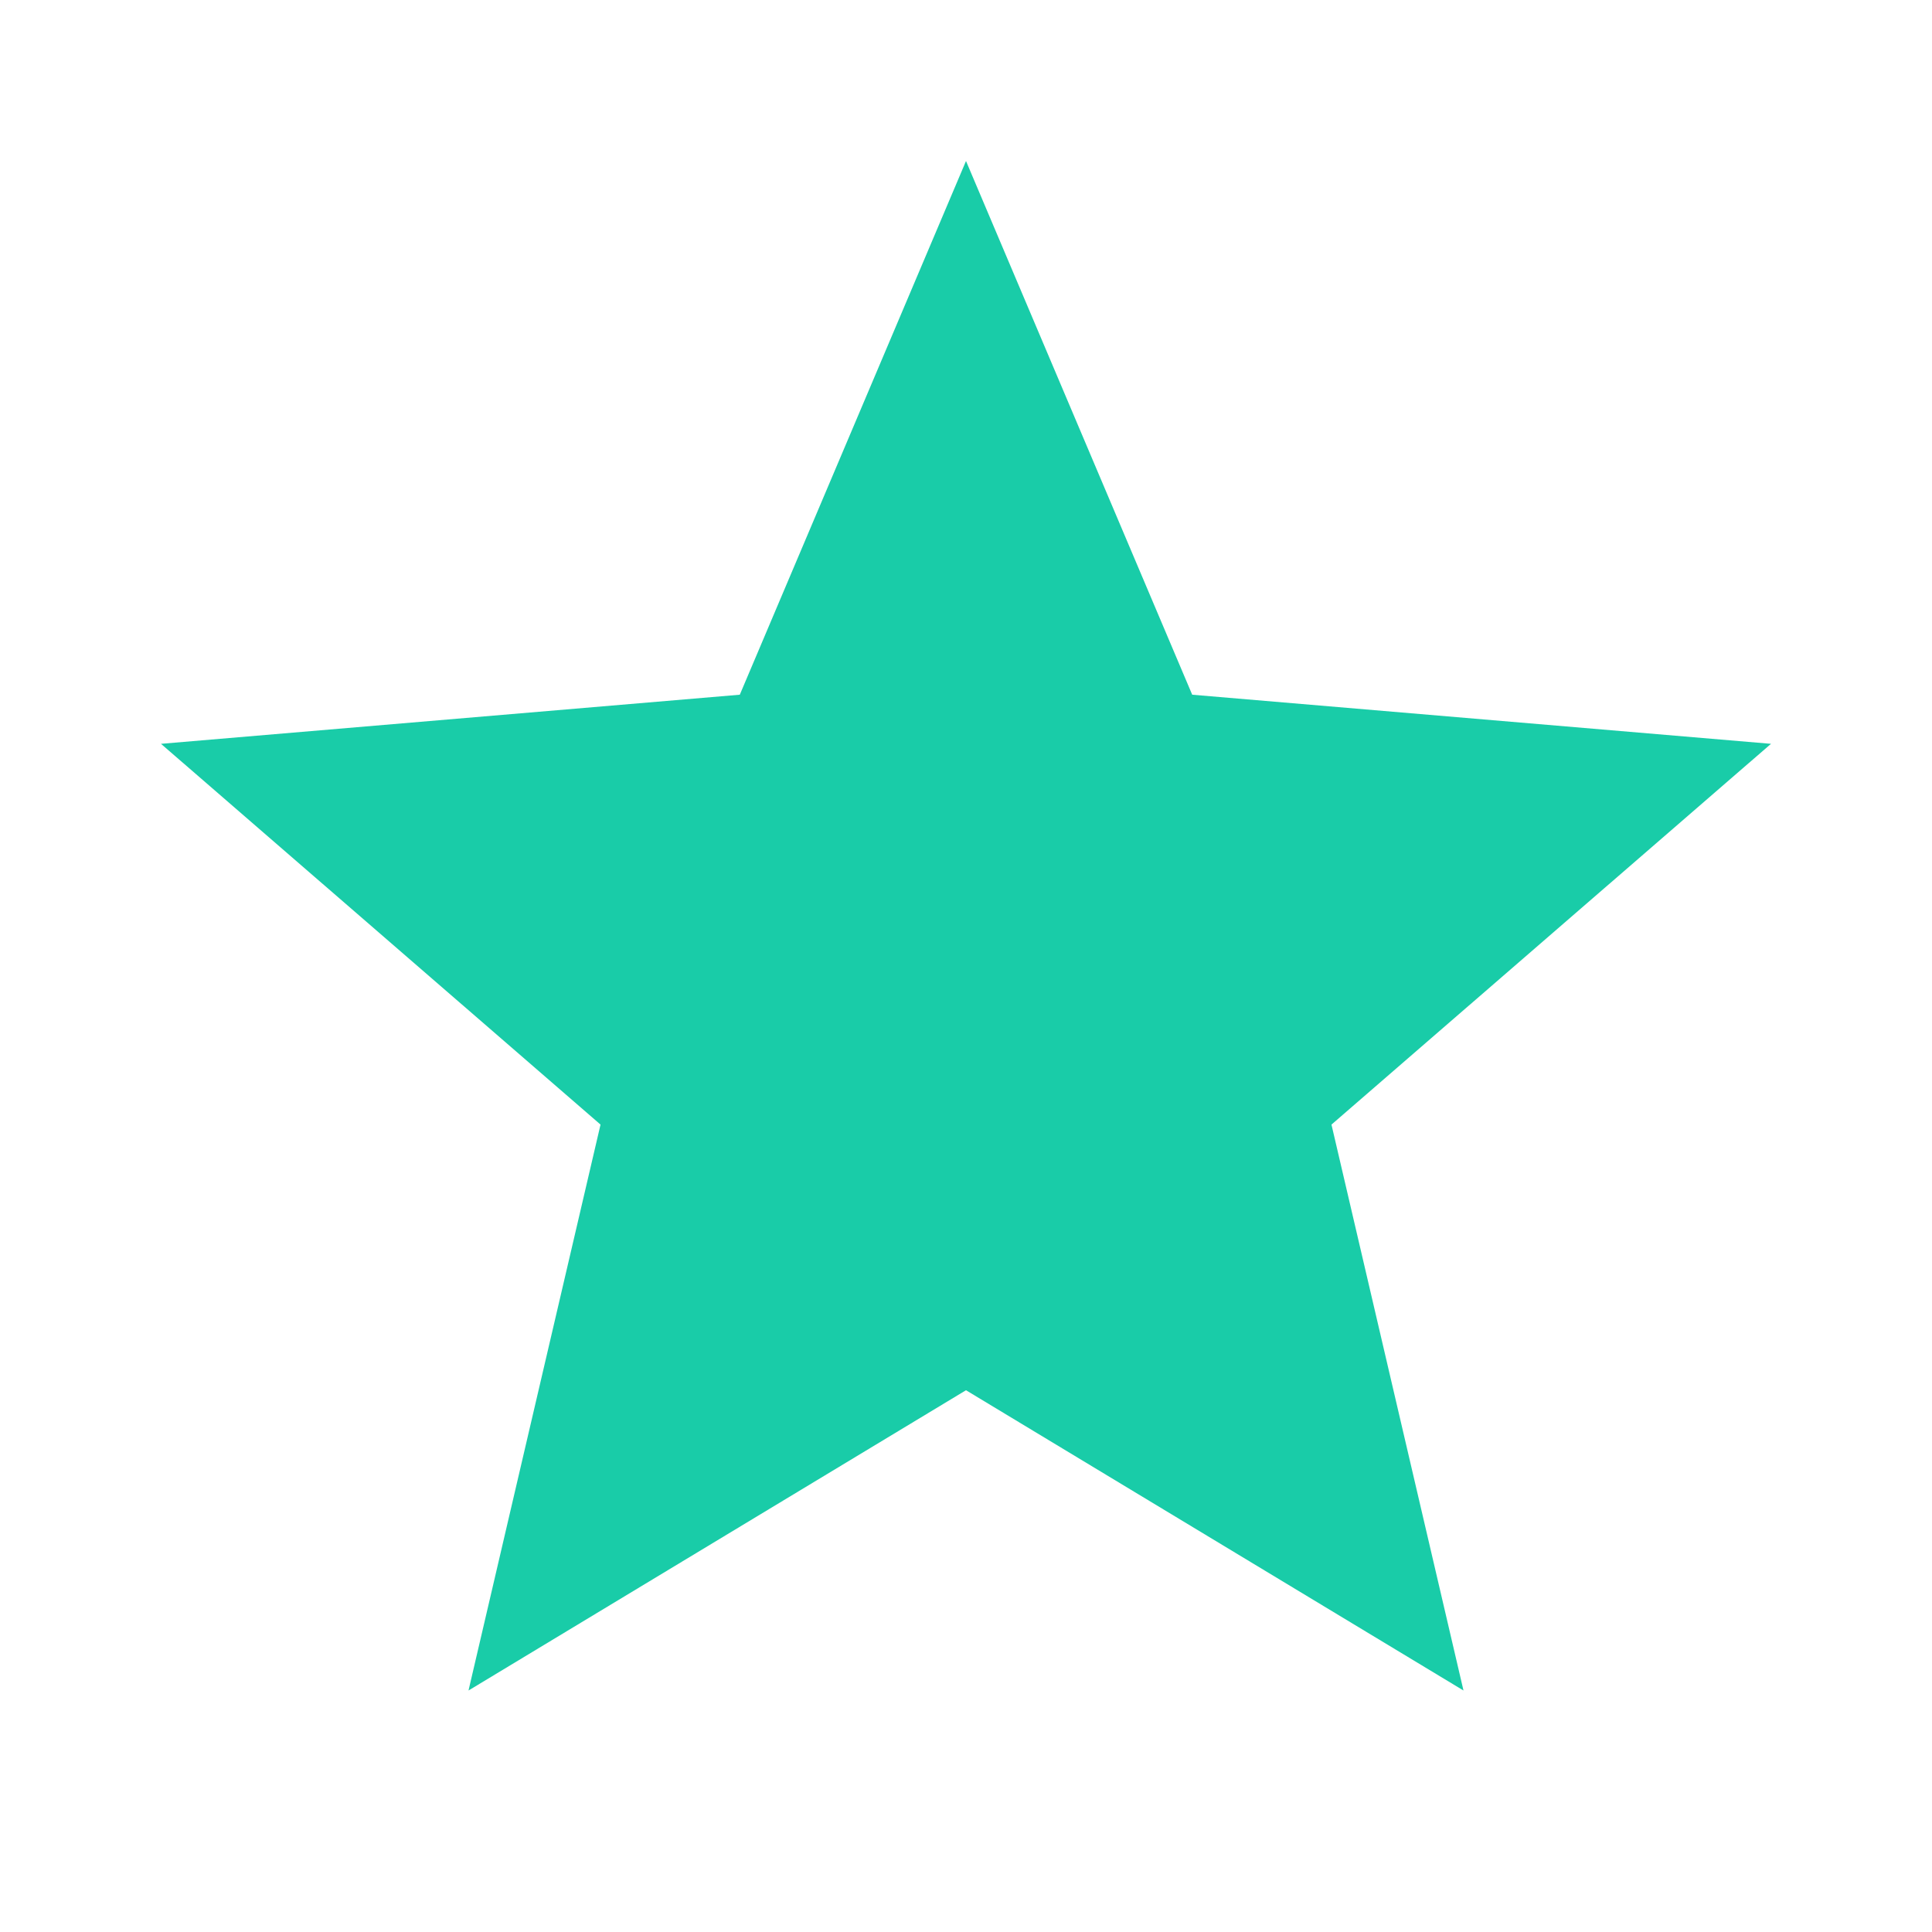 <svg width="24" height="24" viewBox="0 0 24 24" version="1.1" xmlns="http://www.w3.org/2000/svg" xmlns:xlink="http://www.w3.org/1999/xlink">
<title>grade</title>
<desc>Created using Figma</desc>
<g id="Canvas" transform="translate(-14403 -2576)">
<g id="Icons/Green/grade">
<g id="Icons/Dark/grade">
<g id="Shape">
<use xlink:href="#path0_fill" transform="translate(14405 2578)" fill="#19CCA8"/>
</g>
</g>
</g>
</g>
<defs>
<path id="path0_fill" fill-rule="evenodd" d="M 10 15.27L 16.18 19L 14.54 11.97L 20 7.24L 12.81 6.63L 10 0L 7.19 6.63L 0 7.24L 5.46 11.97L 3.82 19L 10 15.27Z"/>
</defs>
</svg>
